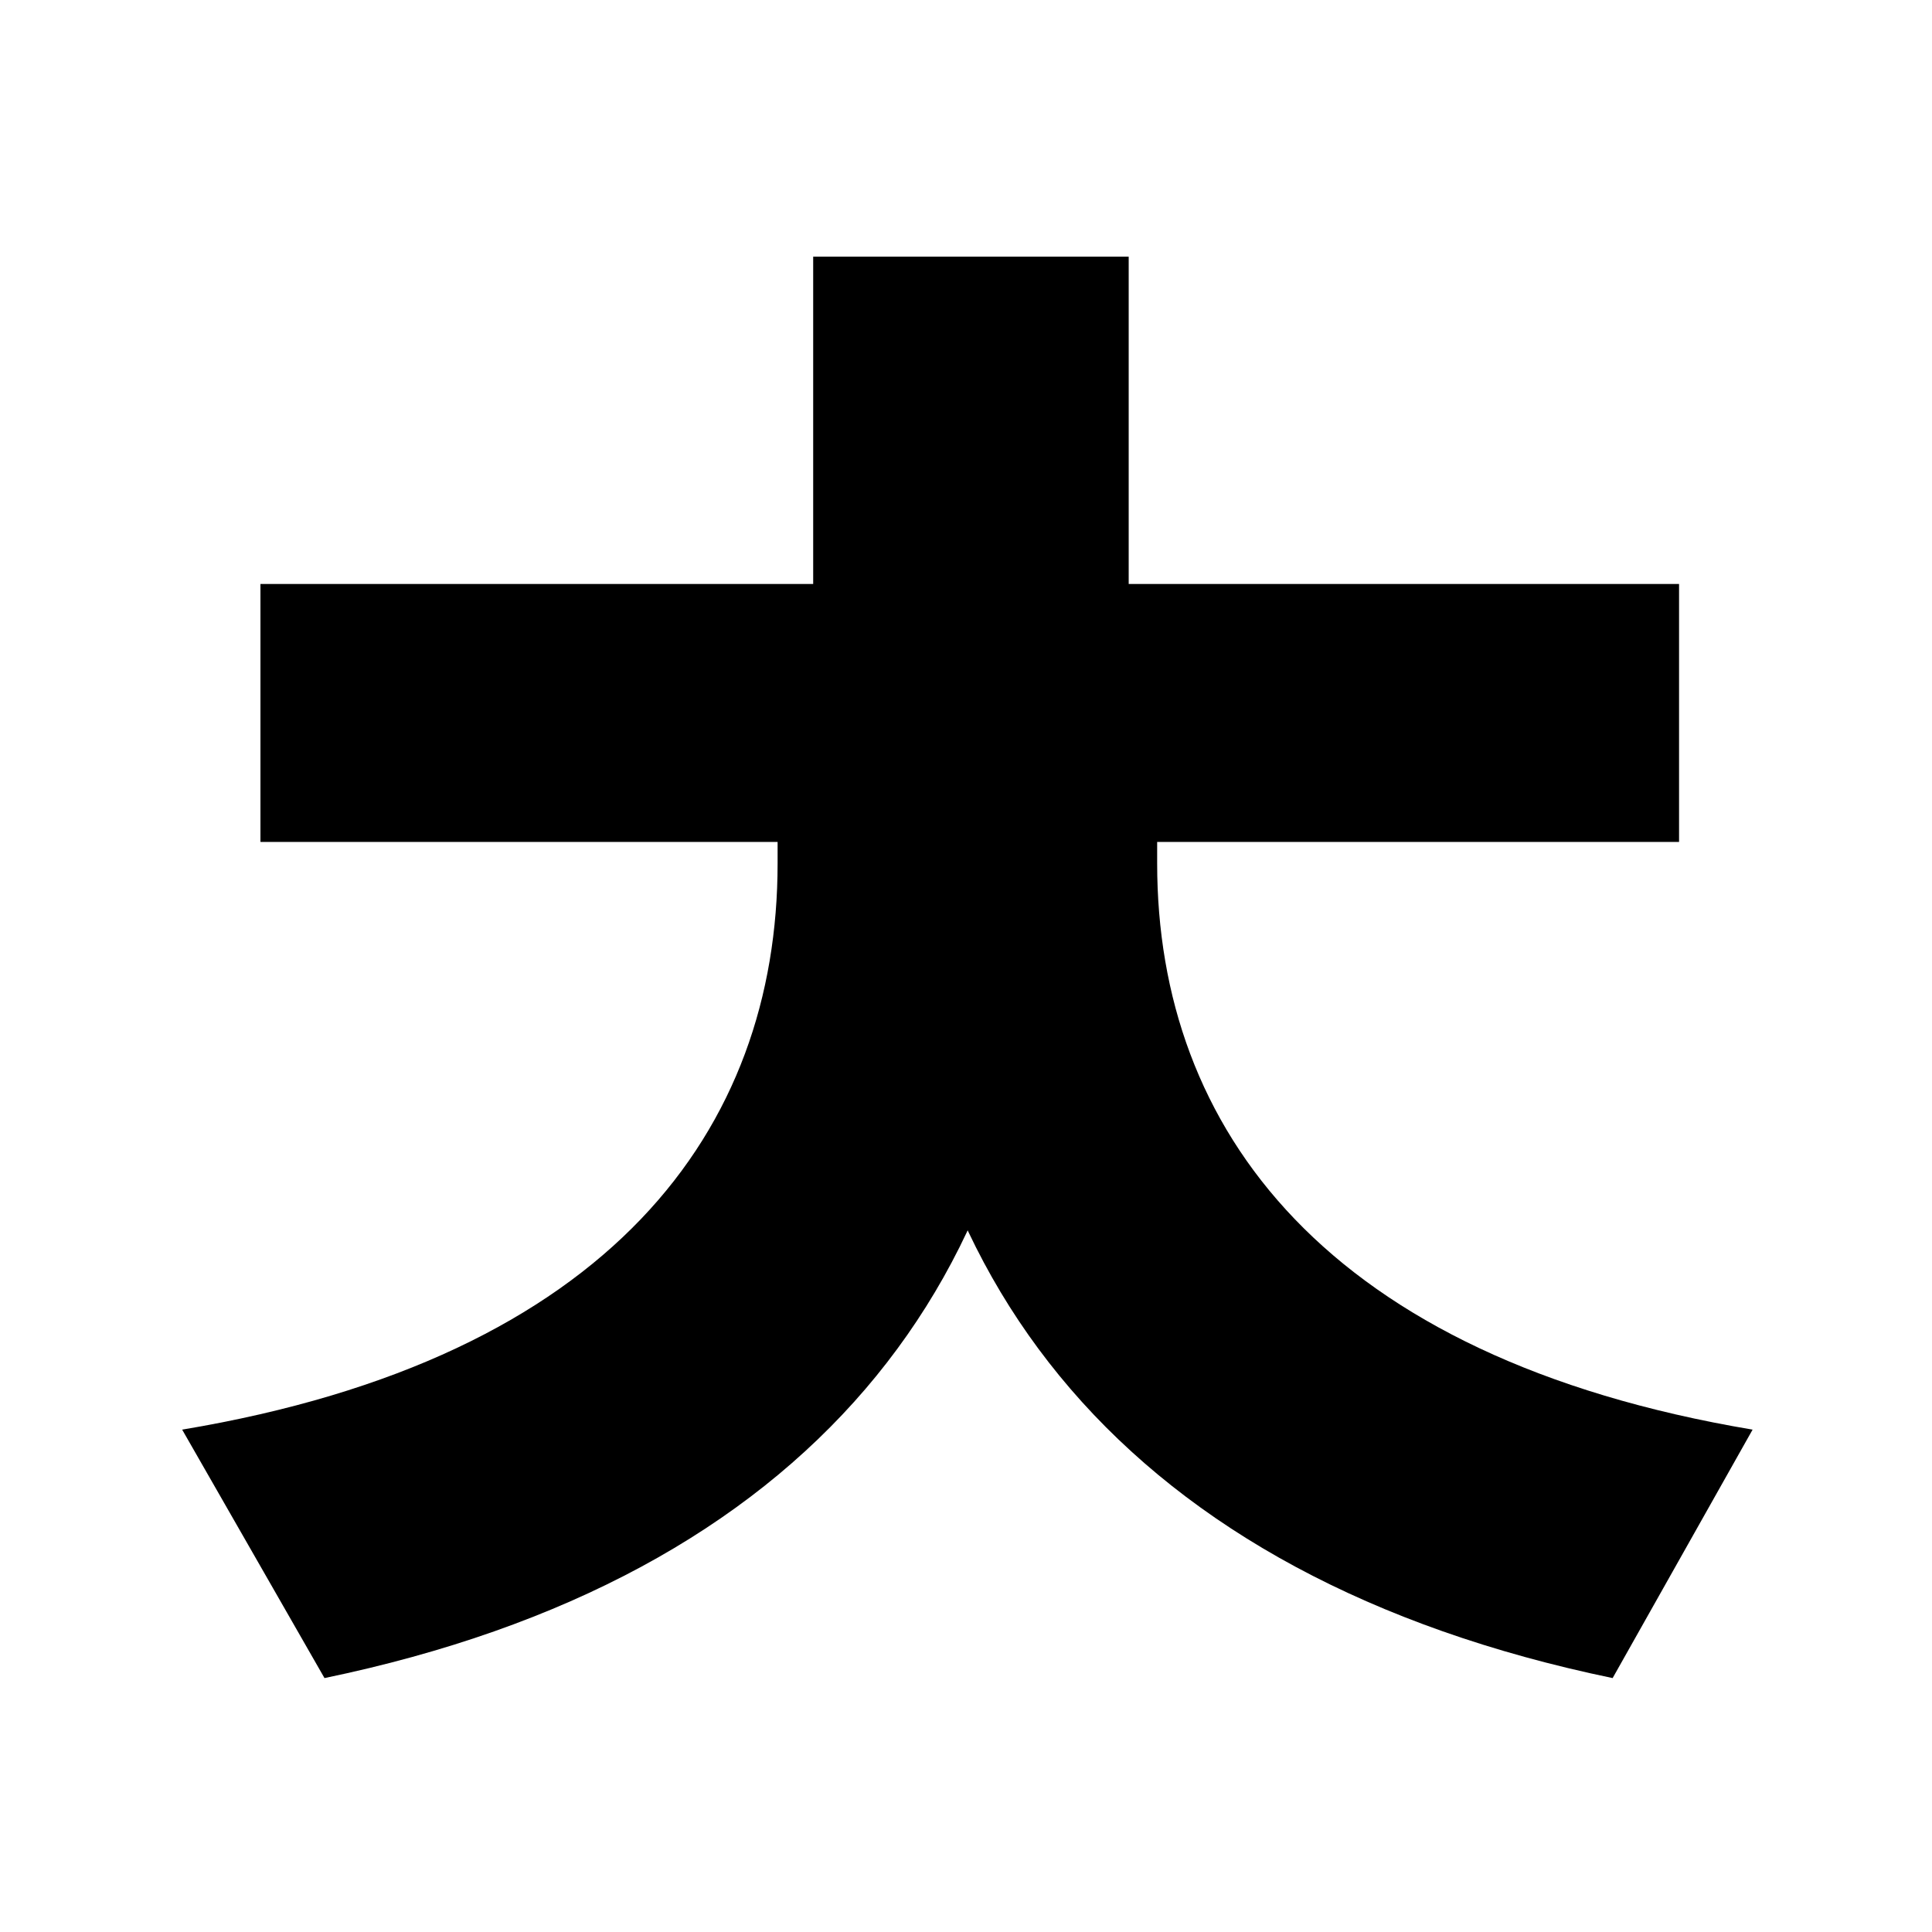 <svg width="700" height="700" viewBox="0 0 700 700" fill="none" xmlns="http://www.w3.org/2000/svg">
<path d="M281.739 297.269H378.005V312.849C378.005 463.454 292.912 571.647 117.571 608L66 517.983C221.573 492.017 281.739 408.924 281.739 312.849V297.269ZM322.995 297.269H419.261V312.849C419.261 408.924 480.287 492.017 635 517.983L584.288 608C408.947 571.647 322.995 463.454 322.995 312.849V297.269ZM94.364 211.58H608.355V305.059H94.364V211.58ZM294.631 93H408.947V259.185H294.631V93Z" fill="black"/>
</svg>
